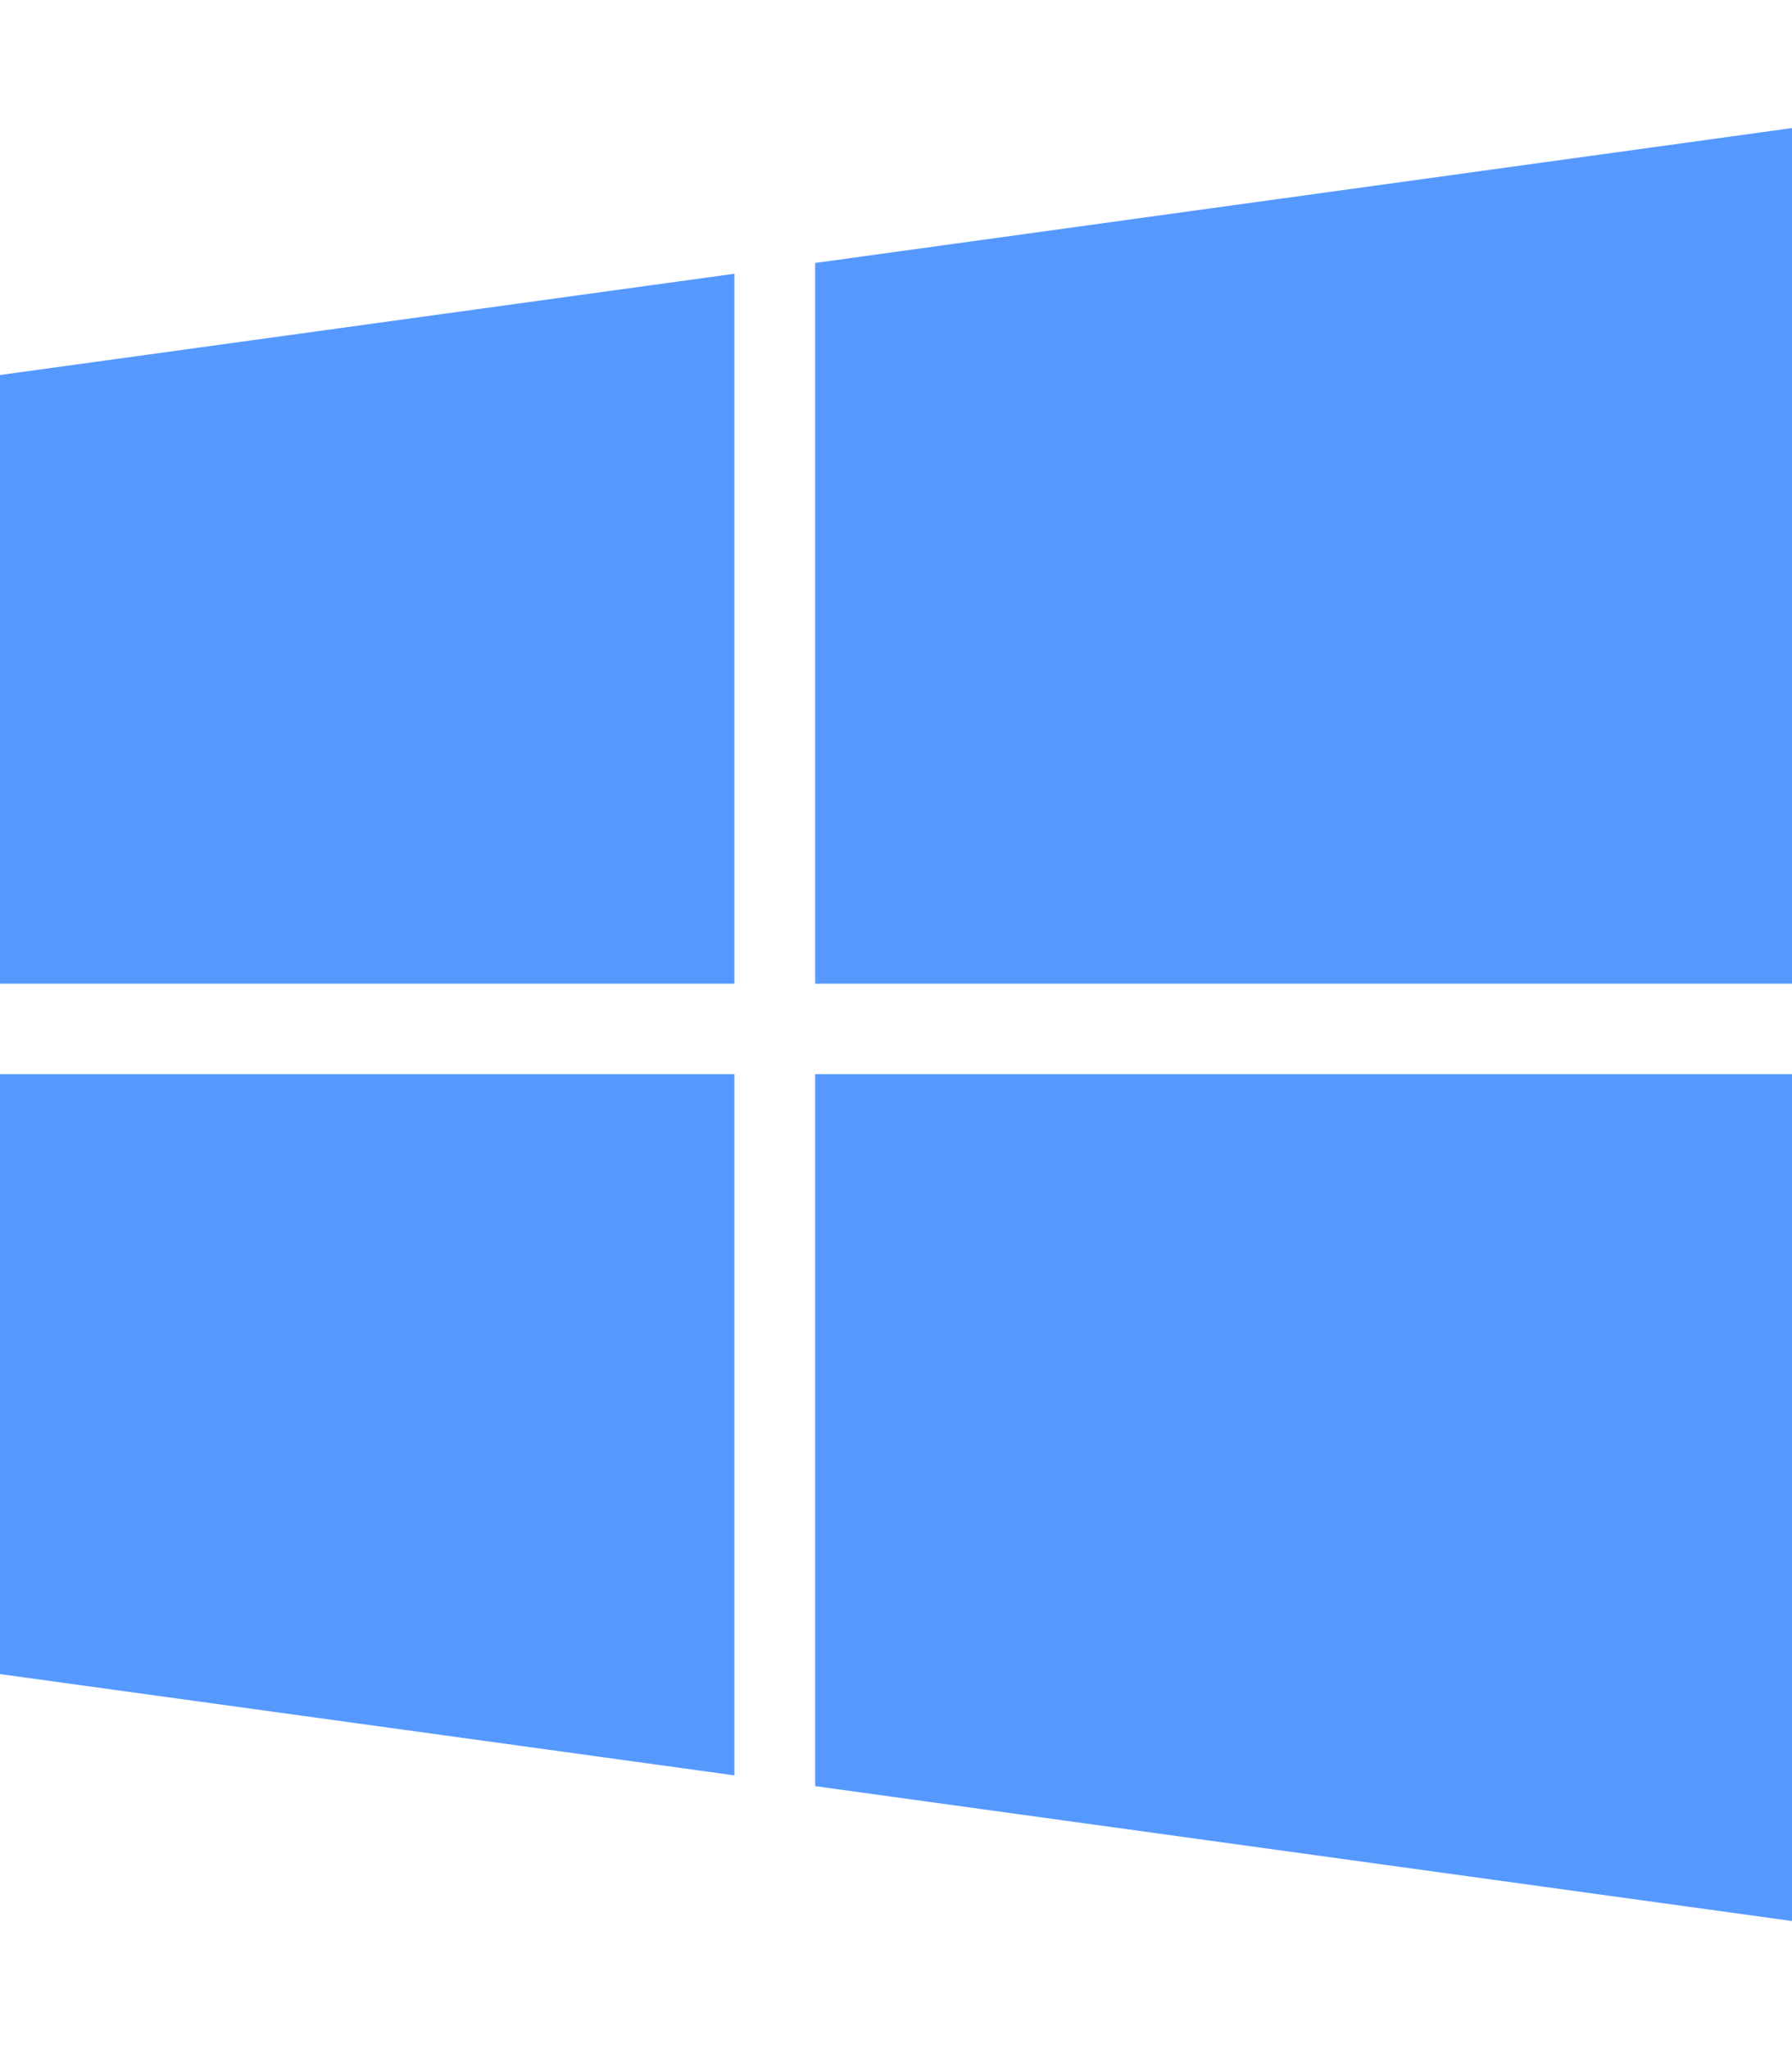 <?xml version="1.0" encoding="UTF-8"?>
<svg xmlns="http://www.w3.org/2000/svg" xmlns:xlink="http://www.w3.org/1999/xlink" width="224pt" height="256pt" viewBox="0 0 224 256" version="1.1">
<g id="surface26">
<path style=" stroke:none;fill-rule:nonzero;fill:rgb(33.333%,60%,100%);fill-opacity:1;" d="M 0 46.852 L 91.801 34.199 L 91.801 122.898 L 0 122.898 Z M 0 209.148 L 91.801 221.801 L 91.801 134.199 L 0 134.199 Z M 101.898 223.148 L 224 240 L 224 134.199 L 101.898 134.199 Z M 101.898 32.852 L 101.898 122.898 L 224 122.898 L 224 16 Z M 101.898 32.852 "/>
</g>
</svg>
